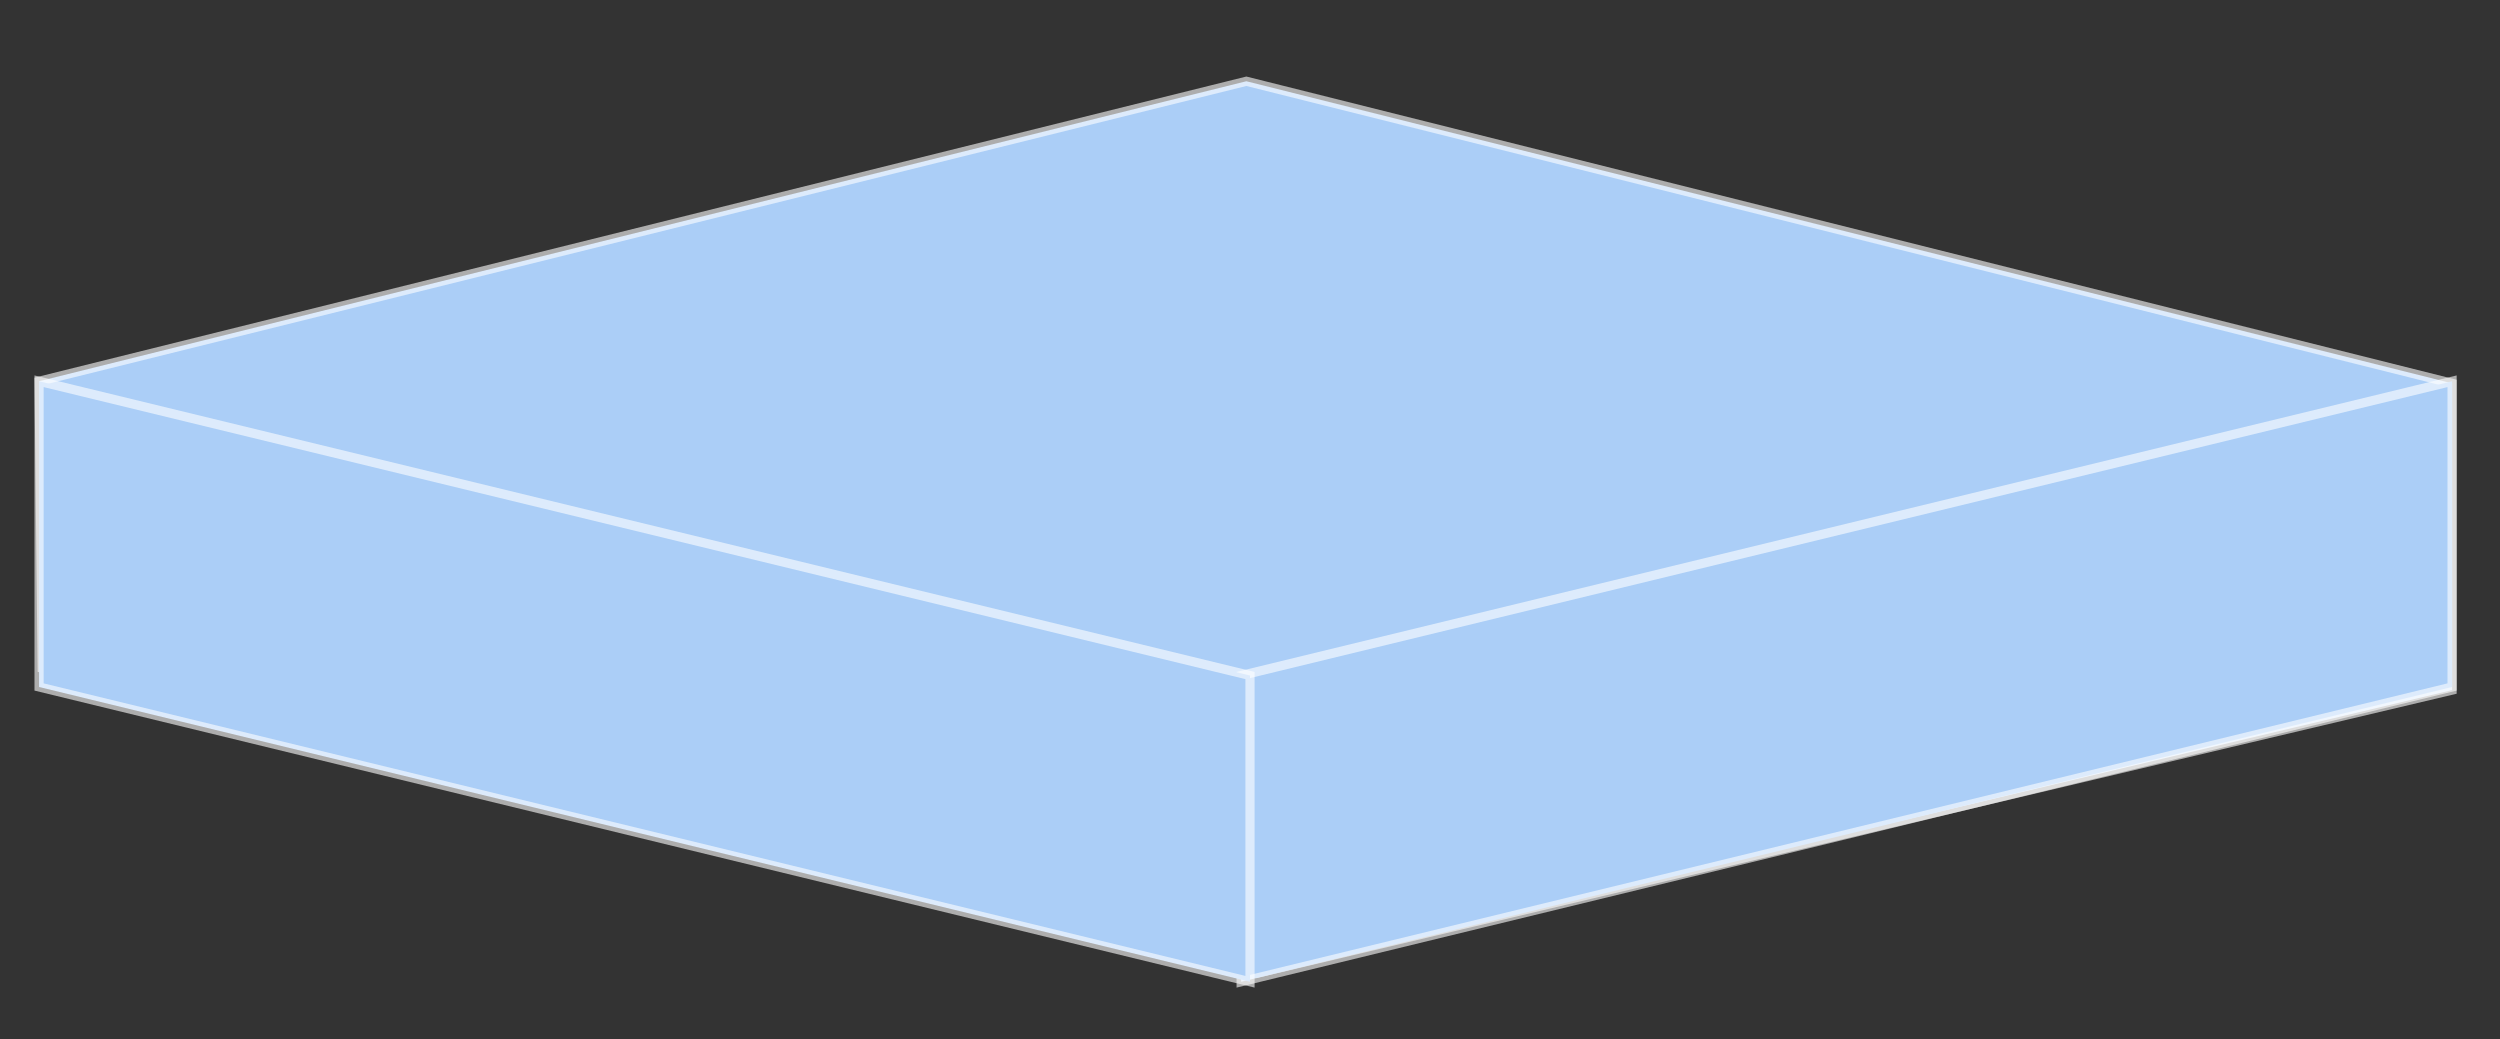 <?xml version="1.0" encoding="utf-8"?>
<!-- Generator: Adobe Illustrator 18.1.1, SVG Export Plug-In . SVG Version: 6.00 Build 0)  -->
<svg version="1.1" id="Calque_1" xmlns="http://www.w3.org/2000/svg" xmlns:xlink="http://www.w3.org/1999/xlink" x="0px" y="0px"
	 viewBox="-77.9 386.5 480 199.5" enable-background="new -77.9 386.5 480 199.5" xml:space="preserve">
<rect x="-77.9" y="386.5" width="480" height="199.5" fill="#333333" stroke="none"/>
<g>
	<polygon id="path-13_1_" fill="#ABCEF7" stroke="#FFFFFF" stroke-width="1.76" stroke-opacity="0.6" points="-70.4,459.7 
		161.4,402.1 392.9,460.1 392.9,519 163.3,573.4 -69.8,514.8 	"/>
	<polygon id="path-15_1_" fill="#ABCEF7" stroke="#FFFFFF" stroke-width="1.76" stroke-opacity="0.6" points="160.4,516.2 
		392.9,459.7 392.9,518.4 160.4,575 	"/>
	<polygon id="path-17_1_" fill="#ABCEF7" stroke="#FFFFFF" stroke-width="1.76" stroke-opacity="0.6" points="162.1,516.2 
		-70.4,459.7 -70.4,518.4 162.1,575 	"/>
</g>
</svg>
